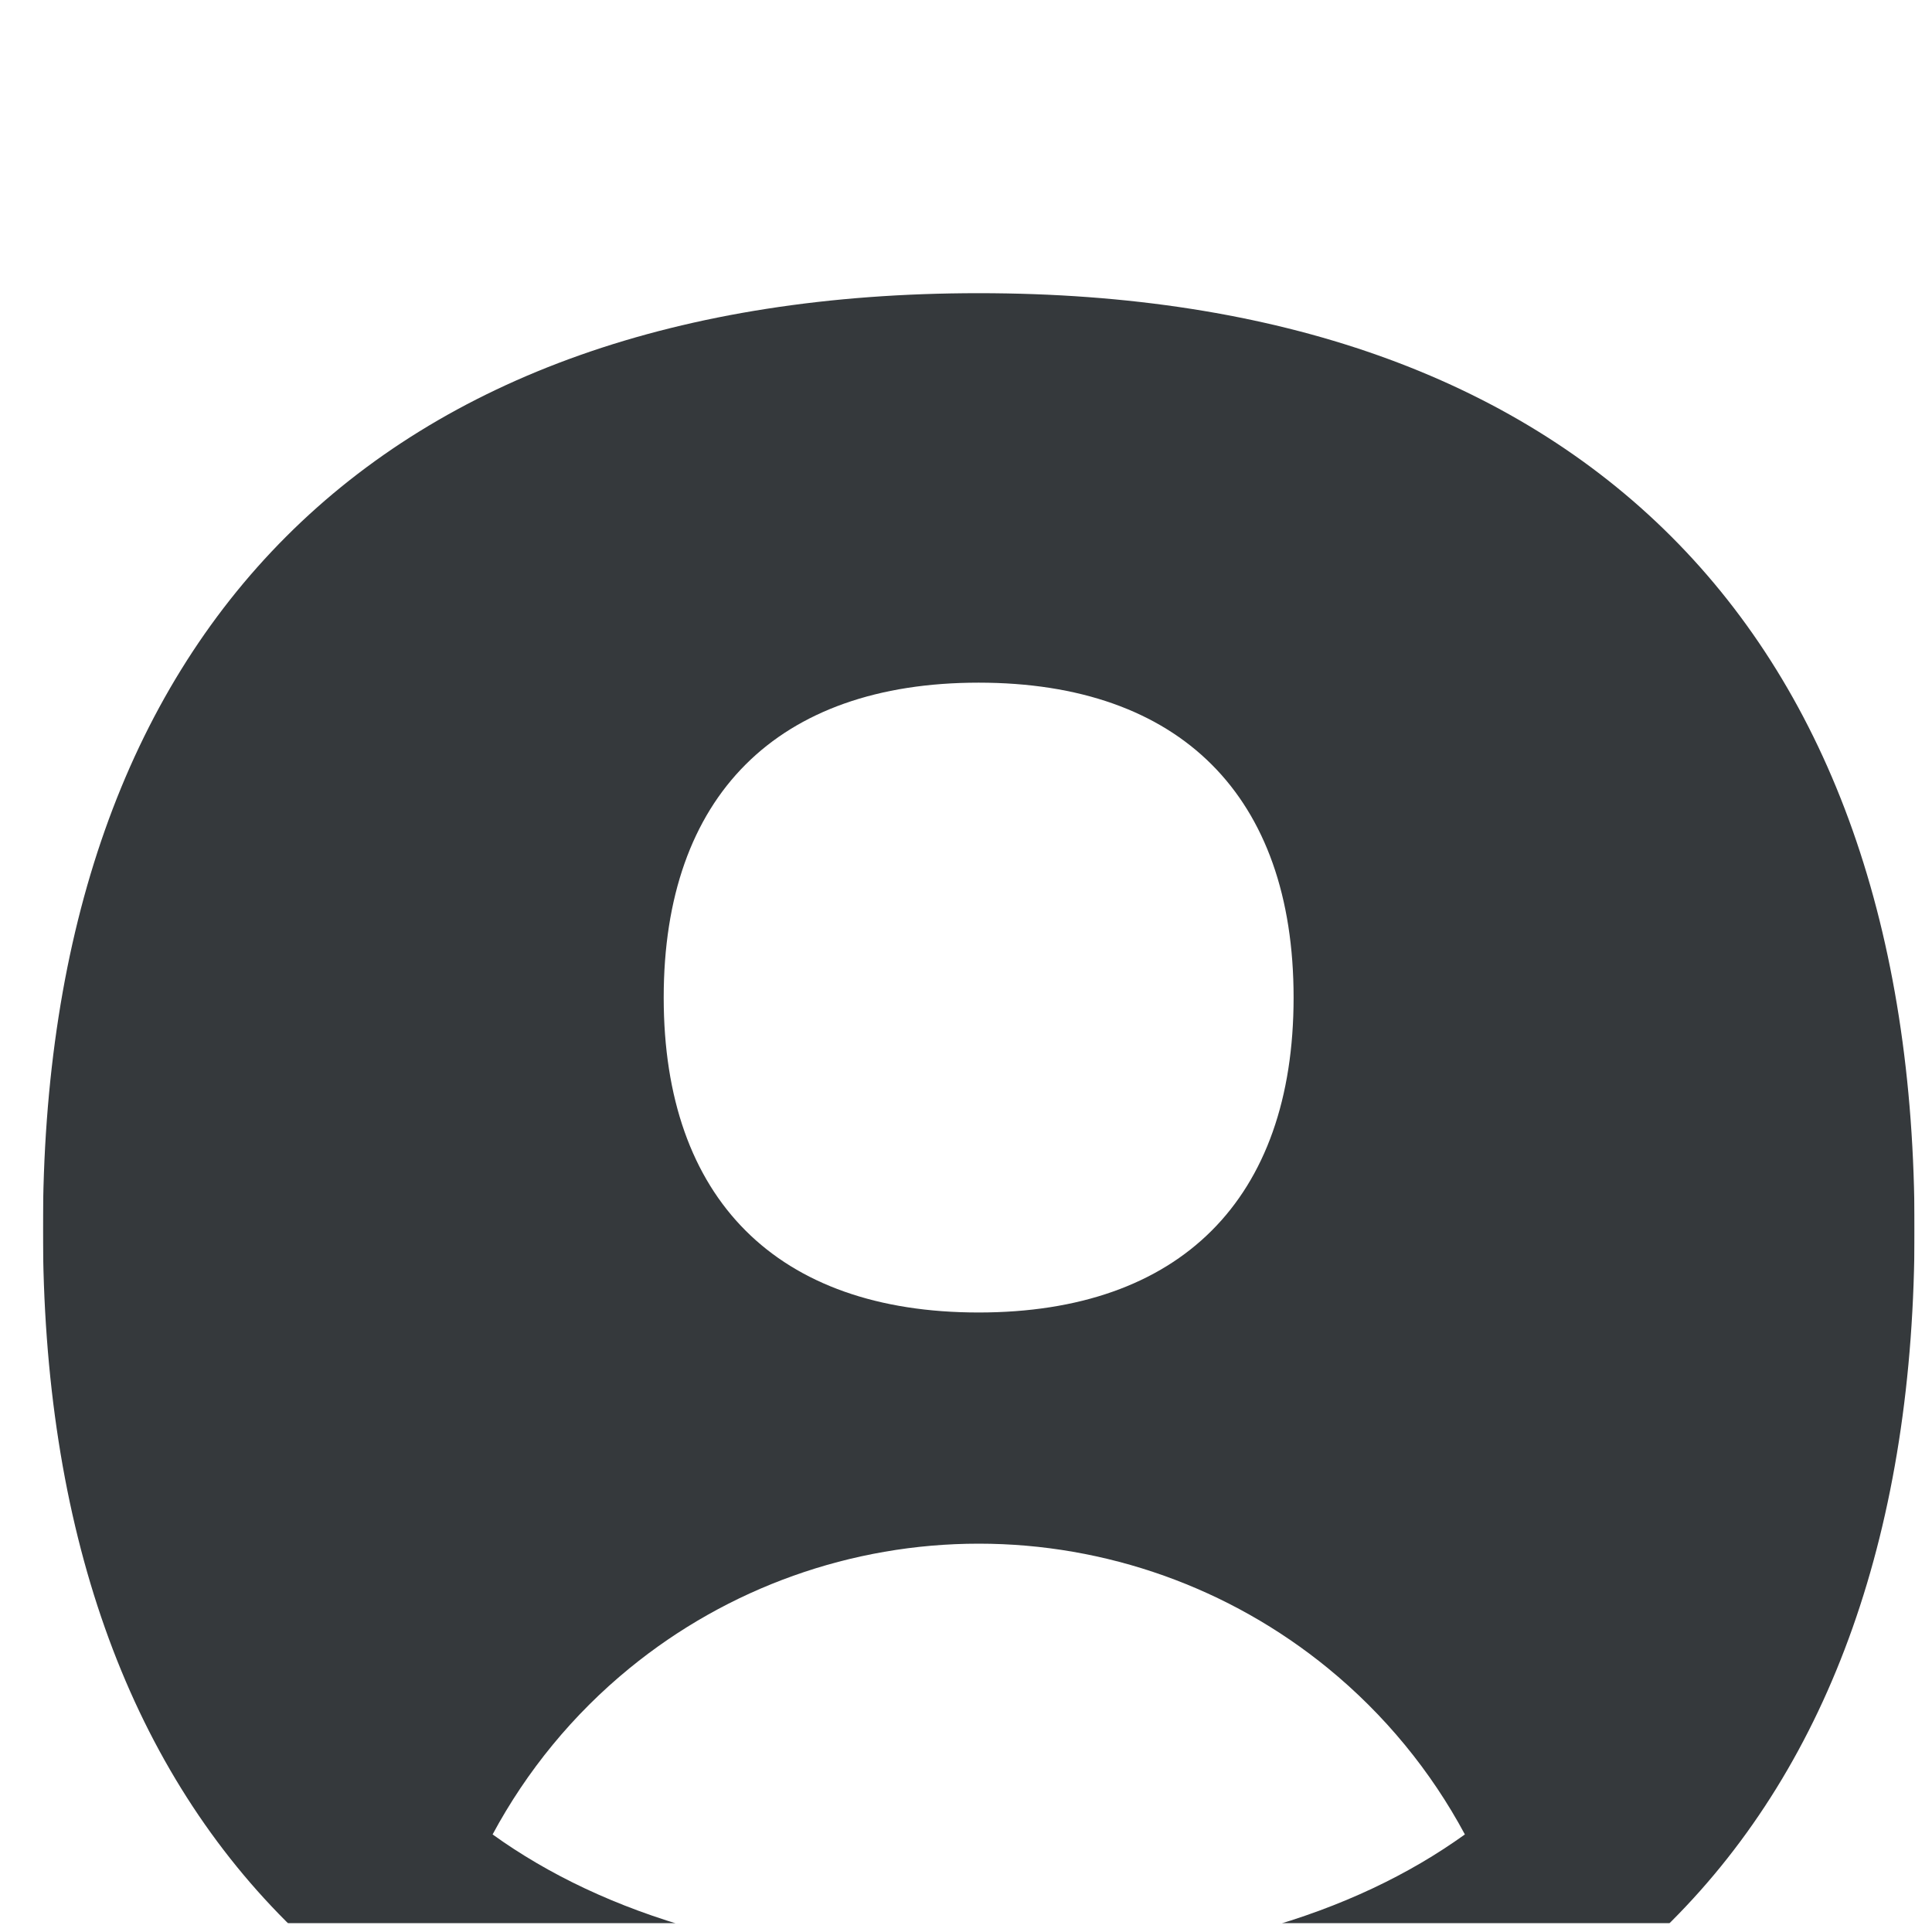 <svg width="32" height="32" viewBox="0 0 32 32" fill="none" xmlns="http://www.w3.org/2000/svg">
<g clip-path="url(#clip0_2832_2499)">
<g filter="url(#filter0_i_2832_2499)">
<path fill-rule="evenodd" clip-rule="evenodd" d="M16.211 31.856C26.131 31.856 31.711 26.276 31.711 16.356C31.711 6.436 26.131 0.856 16.211 0.856C6.291 0.856 0.711 6.436 0.711 16.356C0.711 26.276 6.291 31.856 16.211 31.856ZM24.263 26.384C23.7 25.334 22.931 24.396 21.995 23.631C20.363 22.297 18.319 21.568 16.211 21.568C14.103 21.568 12.059 22.297 10.427 23.631C9.491 24.396 8.723 25.334 8.159 26.384C10.002 27.709 12.623 28.535 16.211 28.535C19.799 28.535 22.42 27.709 24.263 26.384ZM21.426 12.523C21.426 15.861 19.548 17.739 16.209 17.739C12.871 17.739 10.993 15.861 10.993 12.523C10.993 9.185 12.871 7.307 16.209 7.307C19.548 7.307 21.426 9.185 21.426 12.523Z" fill="#35393C"/>
</g>
</g>
<defs>
<filter id="filter0_i_2832_2499" x="0.711" y="0.856" width="31" height="35" filterUnits="userSpaceOnUse" color-interpolation-filters="sRGB">
<feFlood flood-opacity="0" result="BackgroundImageFix"/>
<feBlend mode="normal" in="SourceGraphic" in2="BackgroundImageFix" result="shape"/>
<feColorMatrix in="SourceAlpha" type="matrix" values="0 0 0 0 0 0 0 0 0 0 0 0 0 0 0 0 0 0 127 0" result="hardAlpha"/>
<feOffset dy="4"/>
<feGaussianBlur stdDeviation="2"/>
<feComposite in2="hardAlpha" operator="arithmetic" k2="-1" k3="1"/>
<feColorMatrix type="matrix" values="0 0 0 0 0 0 0 0 0 0 0 0 0 0 0 0 0 0 0.25 0"/>
<feBlend mode="normal" in2="shape" result="effect1_innerShadow_2832_2499"/>
</filter>
<clipPath id="clip0_2832_2499">
<rect width="31" height="31" fill="white" transform="translate(0.711 0.856)"/>
</clipPath>
</defs>
</svg>
